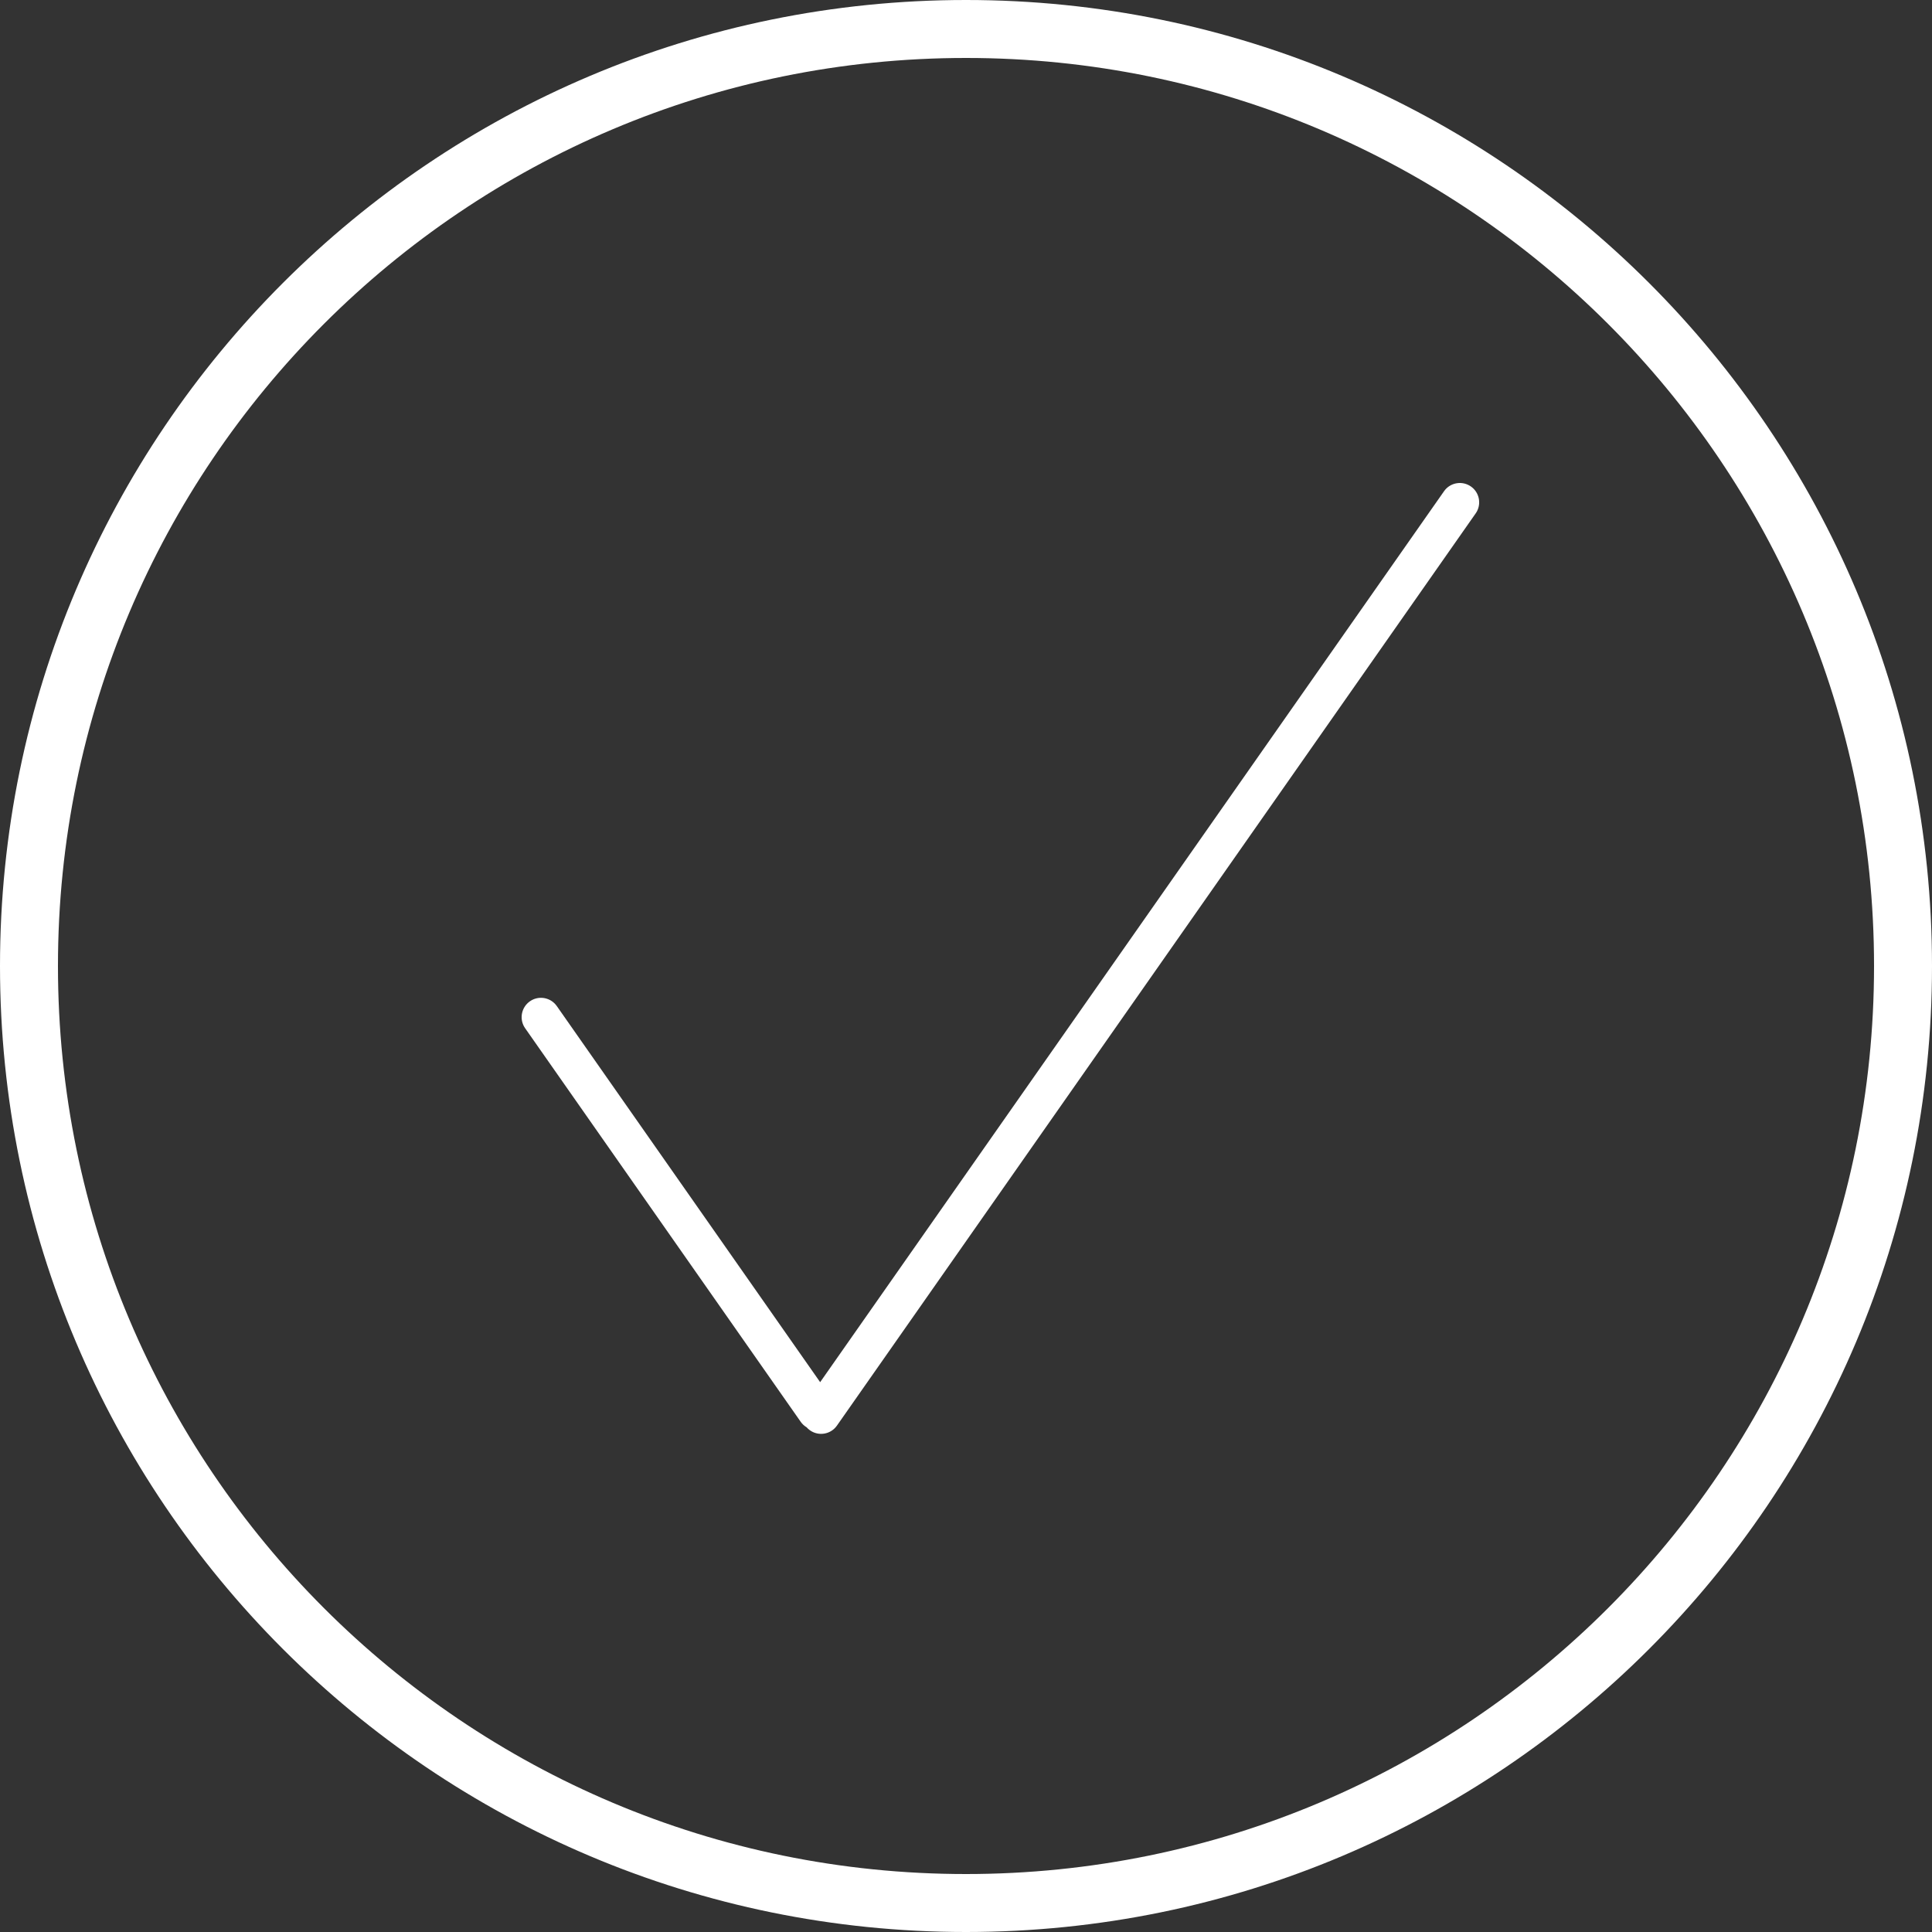 <svg width="100" height="100" viewBox="0 0 100 100" fill="white" xmlns="http://www.w3.org/2000/svg">
<rect x="0" y="0" width="100" height="100" fill="#333333" stroke="none"/>
<path d="M50 0C77.614 0 100 22.386 100 50C100 77.614 77.614 100 50 100C22.386 100 0 77.614 0 50C0 22.386 22.386 0 50 0ZM50 3C24.043 3 3 24.043 3 50C3 75.957 24.043 97 50 97C75.957 97 97 75.957 97 50C97 24.043 75.957 3 50 3ZM74.805 25.345C75.136 24.962 75.711 24.884 76.135 25.181C76.559 25.477 76.682 26.044 76.436 26.486L76.381 26.573L43.319 73.79C43.003 74.242 42.379 74.352 41.927 74.035C41.86 73.989 41.801 73.934 41.75 73.876C41.633 73.806 41.528 73.711 41.445 73.593L27.181 53.221L27.126 53.134C26.879 52.691 27.003 52.125 27.427 51.828C27.851 51.531 28.425 51.609 28.756 51.992L28.819 52.073L42.451 71.541L74.742 25.427L74.805 25.345Z"/>
</svg>
